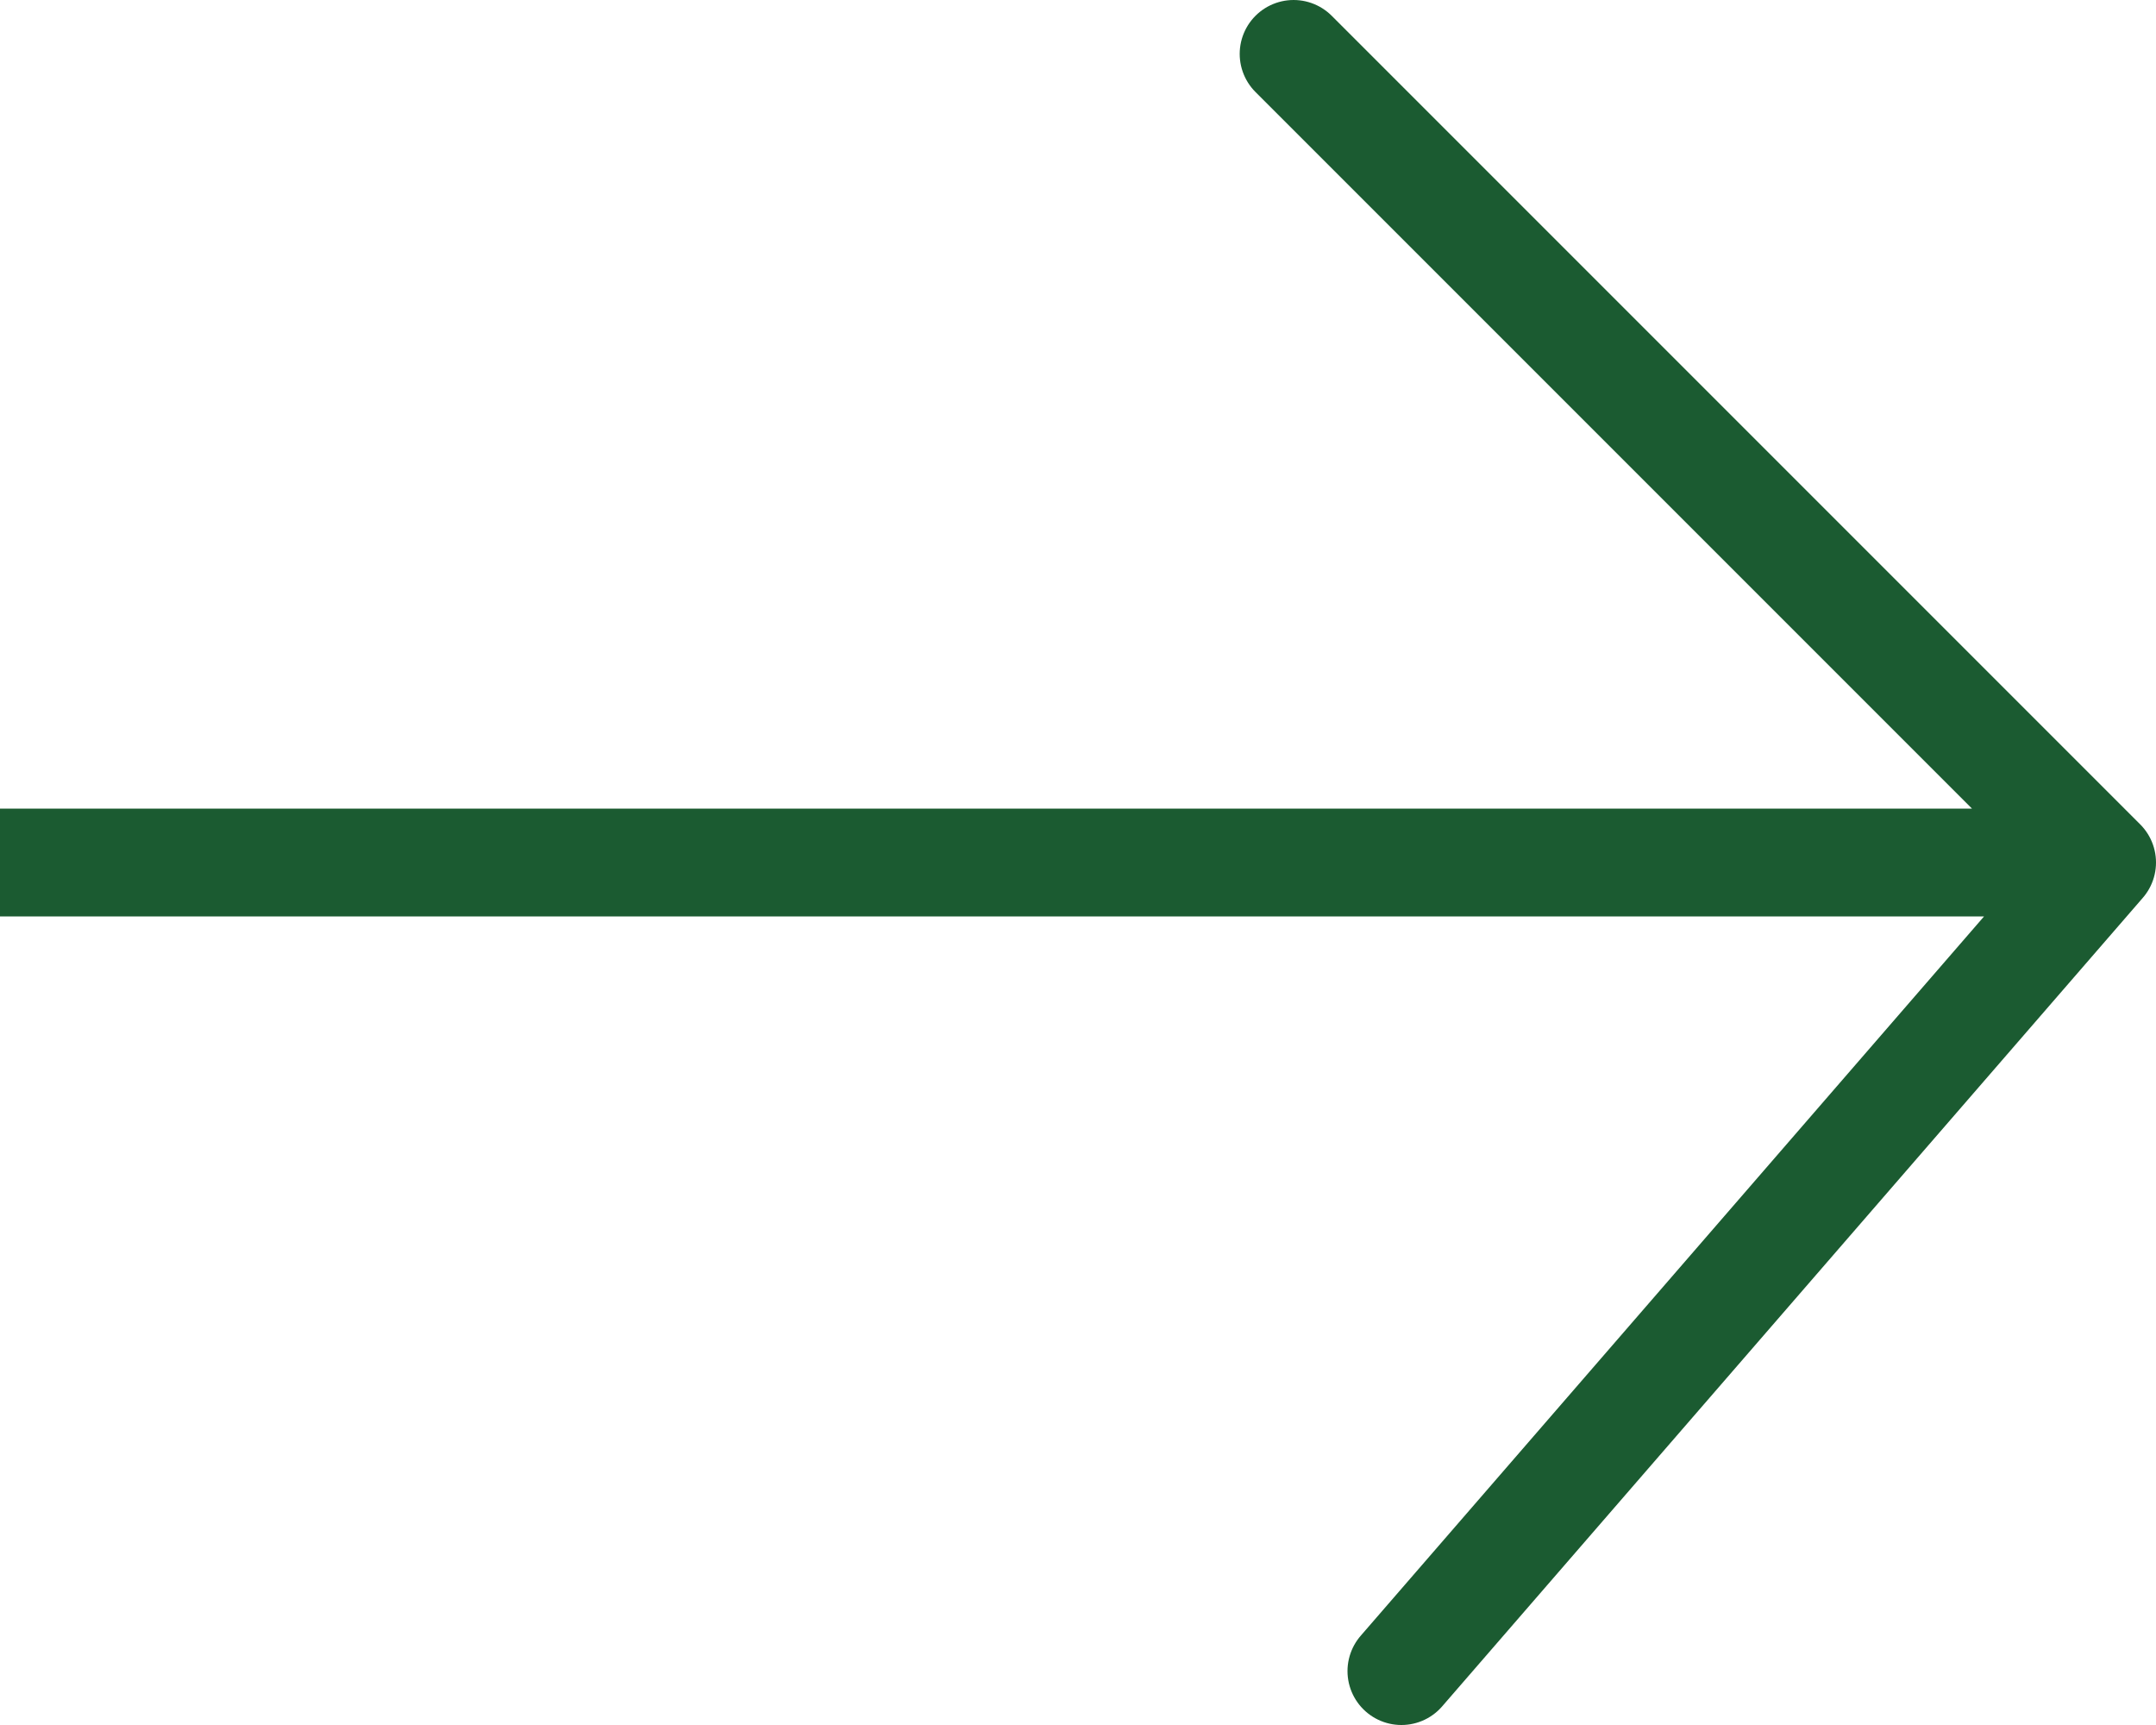 <svg width="20" height="16" viewBox="0 0 20 16" fill="none" xmlns="http://www.w3.org/2000/svg">
<rect x="0" y="0" width="20" height="16" fill="#808080" stroke="none"/>
<g clip-path="url(#clip0_140_17)">
<rect width="20" height="16" fill="white"/>
<path d="M0 8H19.5M19.5 8L12 0.5M19.5 8L13 15.5" stroke="#1B5B31" stroke-linecap="round" stroke-linejoin="round"/>
</g>
<defs>
<clipPath id="clip0_140_17">
<rect width="20" height="16" fill="white"/>
</clipPath>
</defs>
</svg>
